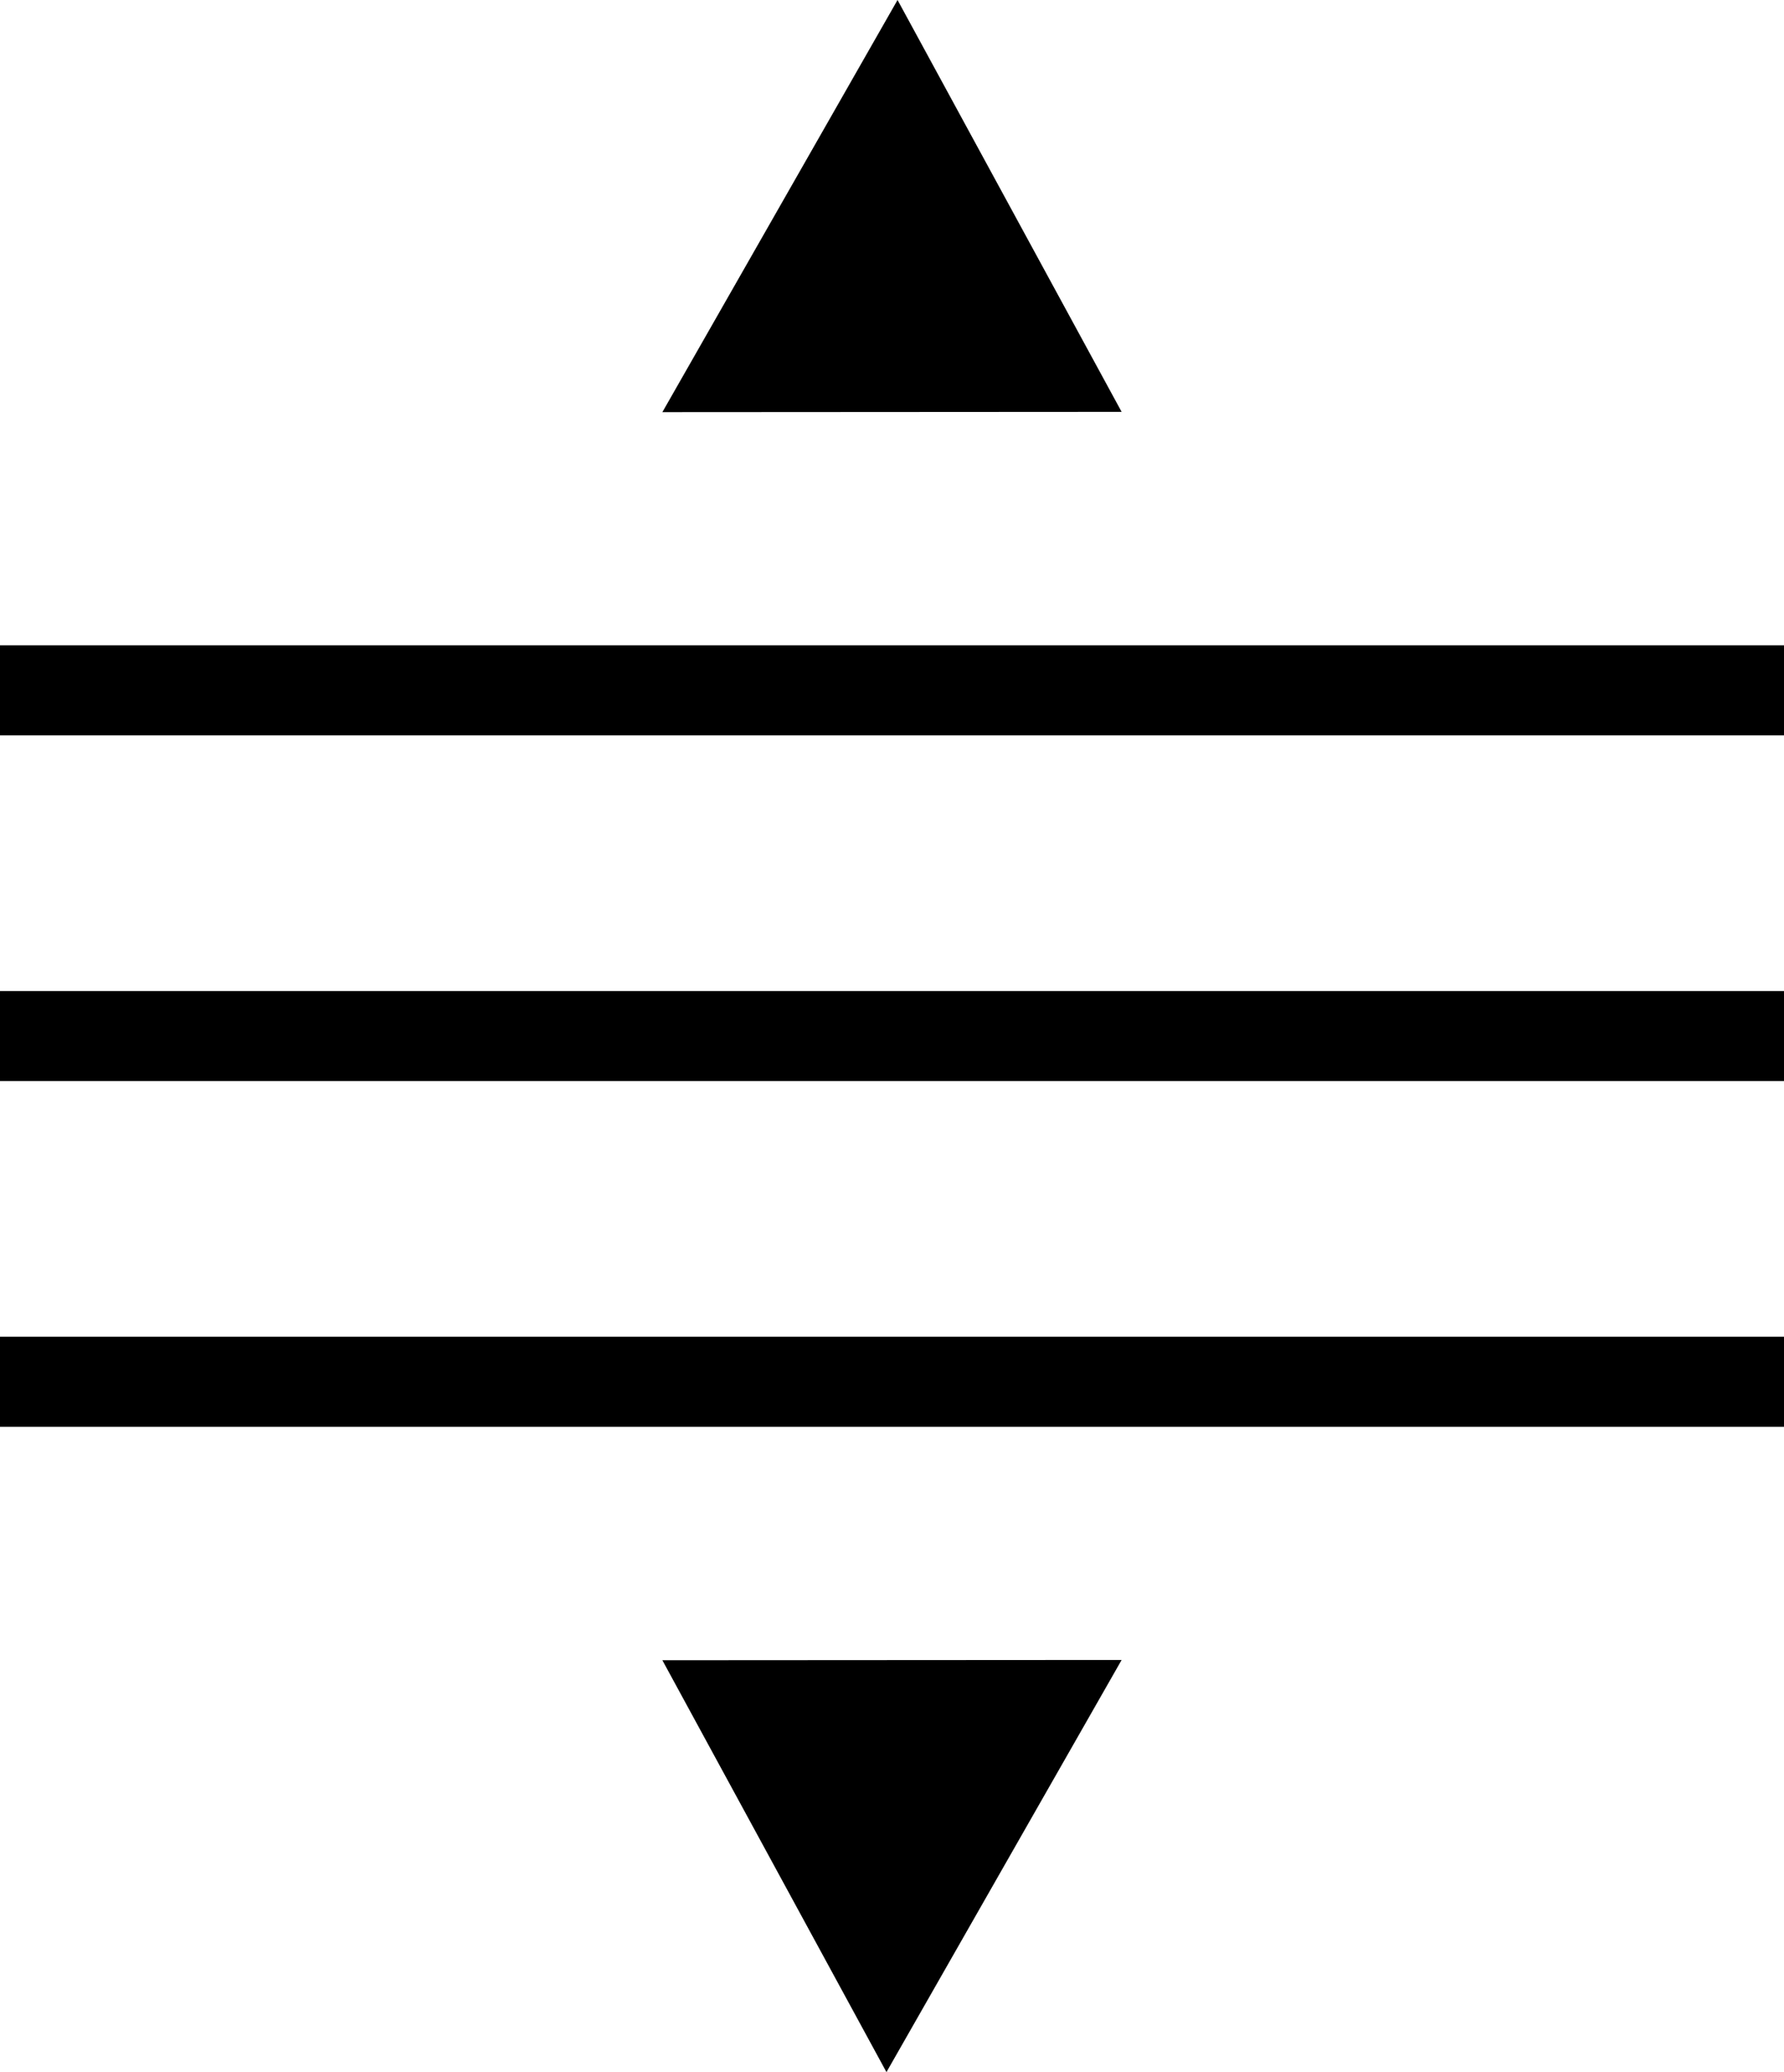 <?xml version="1.0" encoding="UTF-8" standalone="no"?>
<!-- Created with Inkscape (http://www.inkscape.org/) -->

<svg
   width="396.268"
   height="460.011"
   viewBox="0 0 396.268 460.011"
   version="1.1"
   id="svg1"
   xmlns="http://www.w3.org/2000/svg"
   xmlns:svg="http://www.w3.org/2000/svg">
  <defs
     id="defs1" />
  <g
     id="layer1"
     transform="translate(-57.866,-26.365)">
    <rect
       style="fill:#000000"
       id="rect3"
       width="396.268"
       height="20"
       x="57.866"
       y="323.125" />
    <rect
       style="fill:#000000"
       id="rect2"
       width="396.268"
       height="20"
       x="57.866"
       y="246.371" />
    <rect
       style="fill:#000000"
       id="rect1"
       width="396.268"
       height="20"
       x="57.866"
       y="169.617" />
    <path
       style="fill:#000000;stroke-width:0.63"
       id="path3"
       d="m 307.007,117.802 -102.014,0.061 52.238,-91.498 z" />
    <path
       style="fill:#000000;stroke-width:0.63"
       id="path4"
       d="m 204.993,394.94 102.014,-0.061 -52.238,91.498 z" />
  </g>
</svg>
